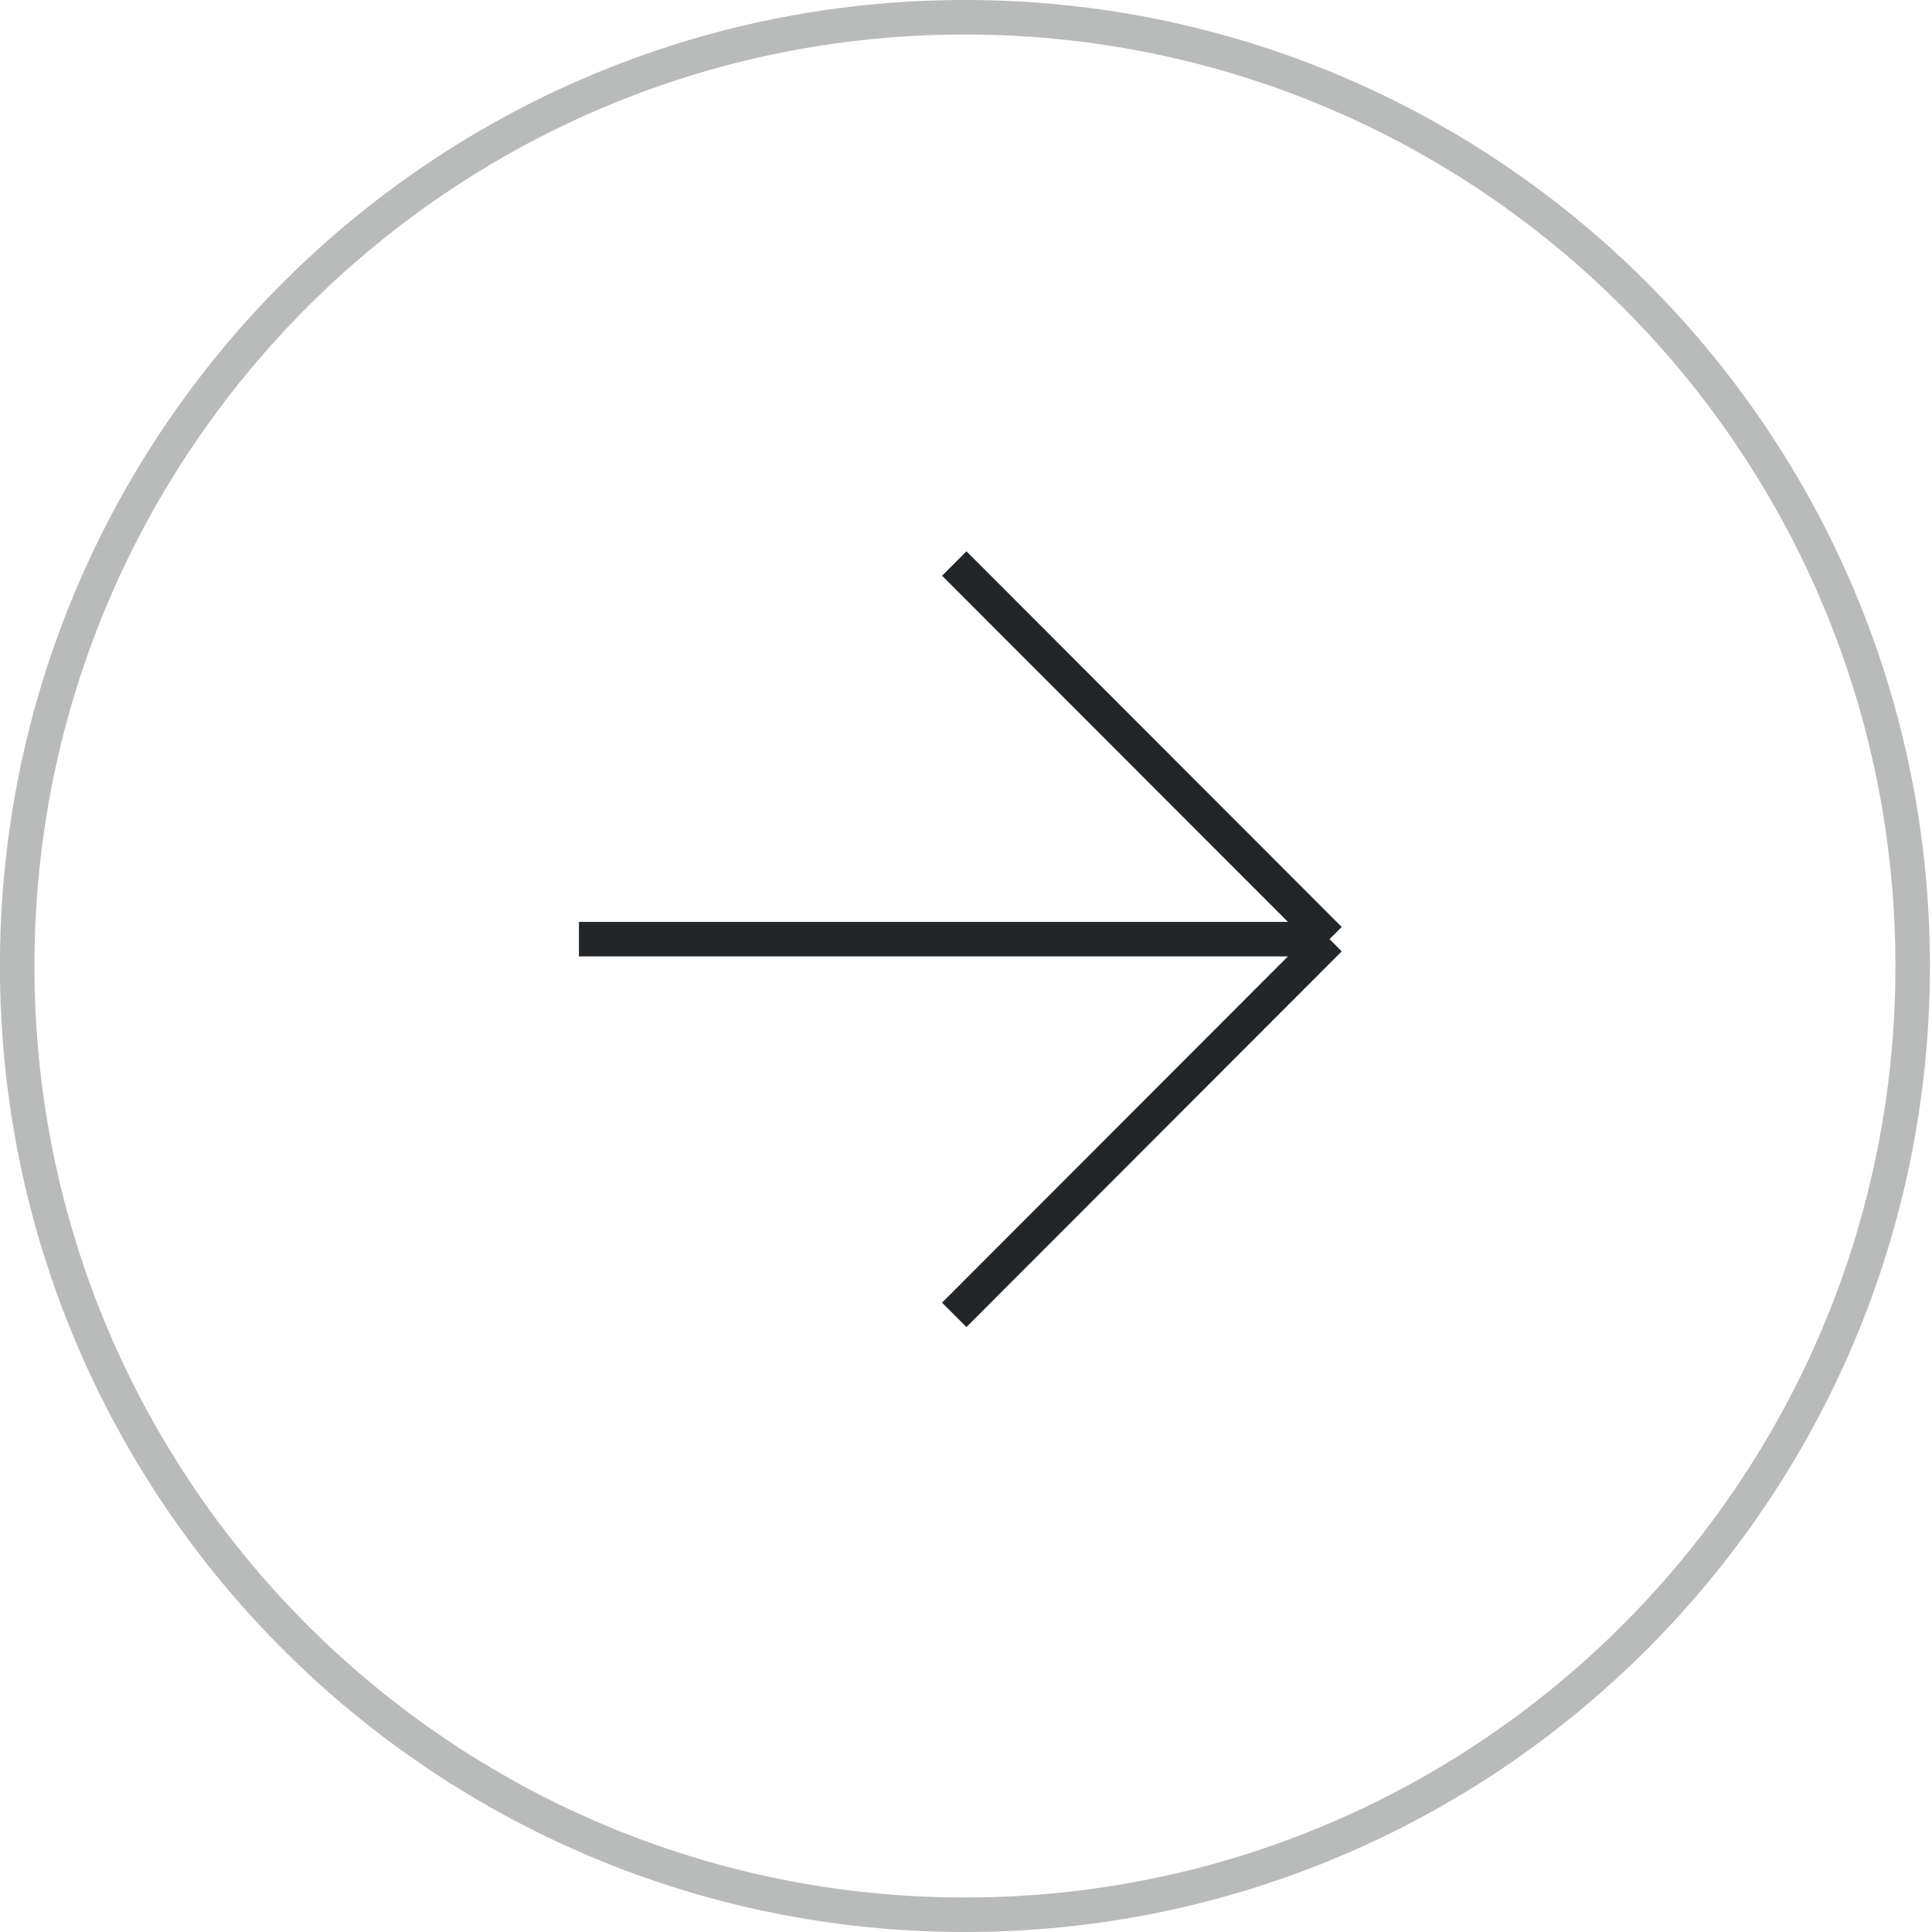 <svg width="56" height="56" fill="none" xmlns="http://www.w3.org/2000/svg"><path opacity=".32" d="M.498 28c0 15.188 12.3 27.5 27.472 27.5C43.14 55.5 55.44 43.188 55.44 28S43.141.5 27.97.5C12.798.5.498 12.812.498 28z" stroke="#232628"/><path d="M27.66 16.334l10.877 10.888m0 0l-10.878 10.89m10.878-10.89H16.781" stroke="#232628"/></svg>